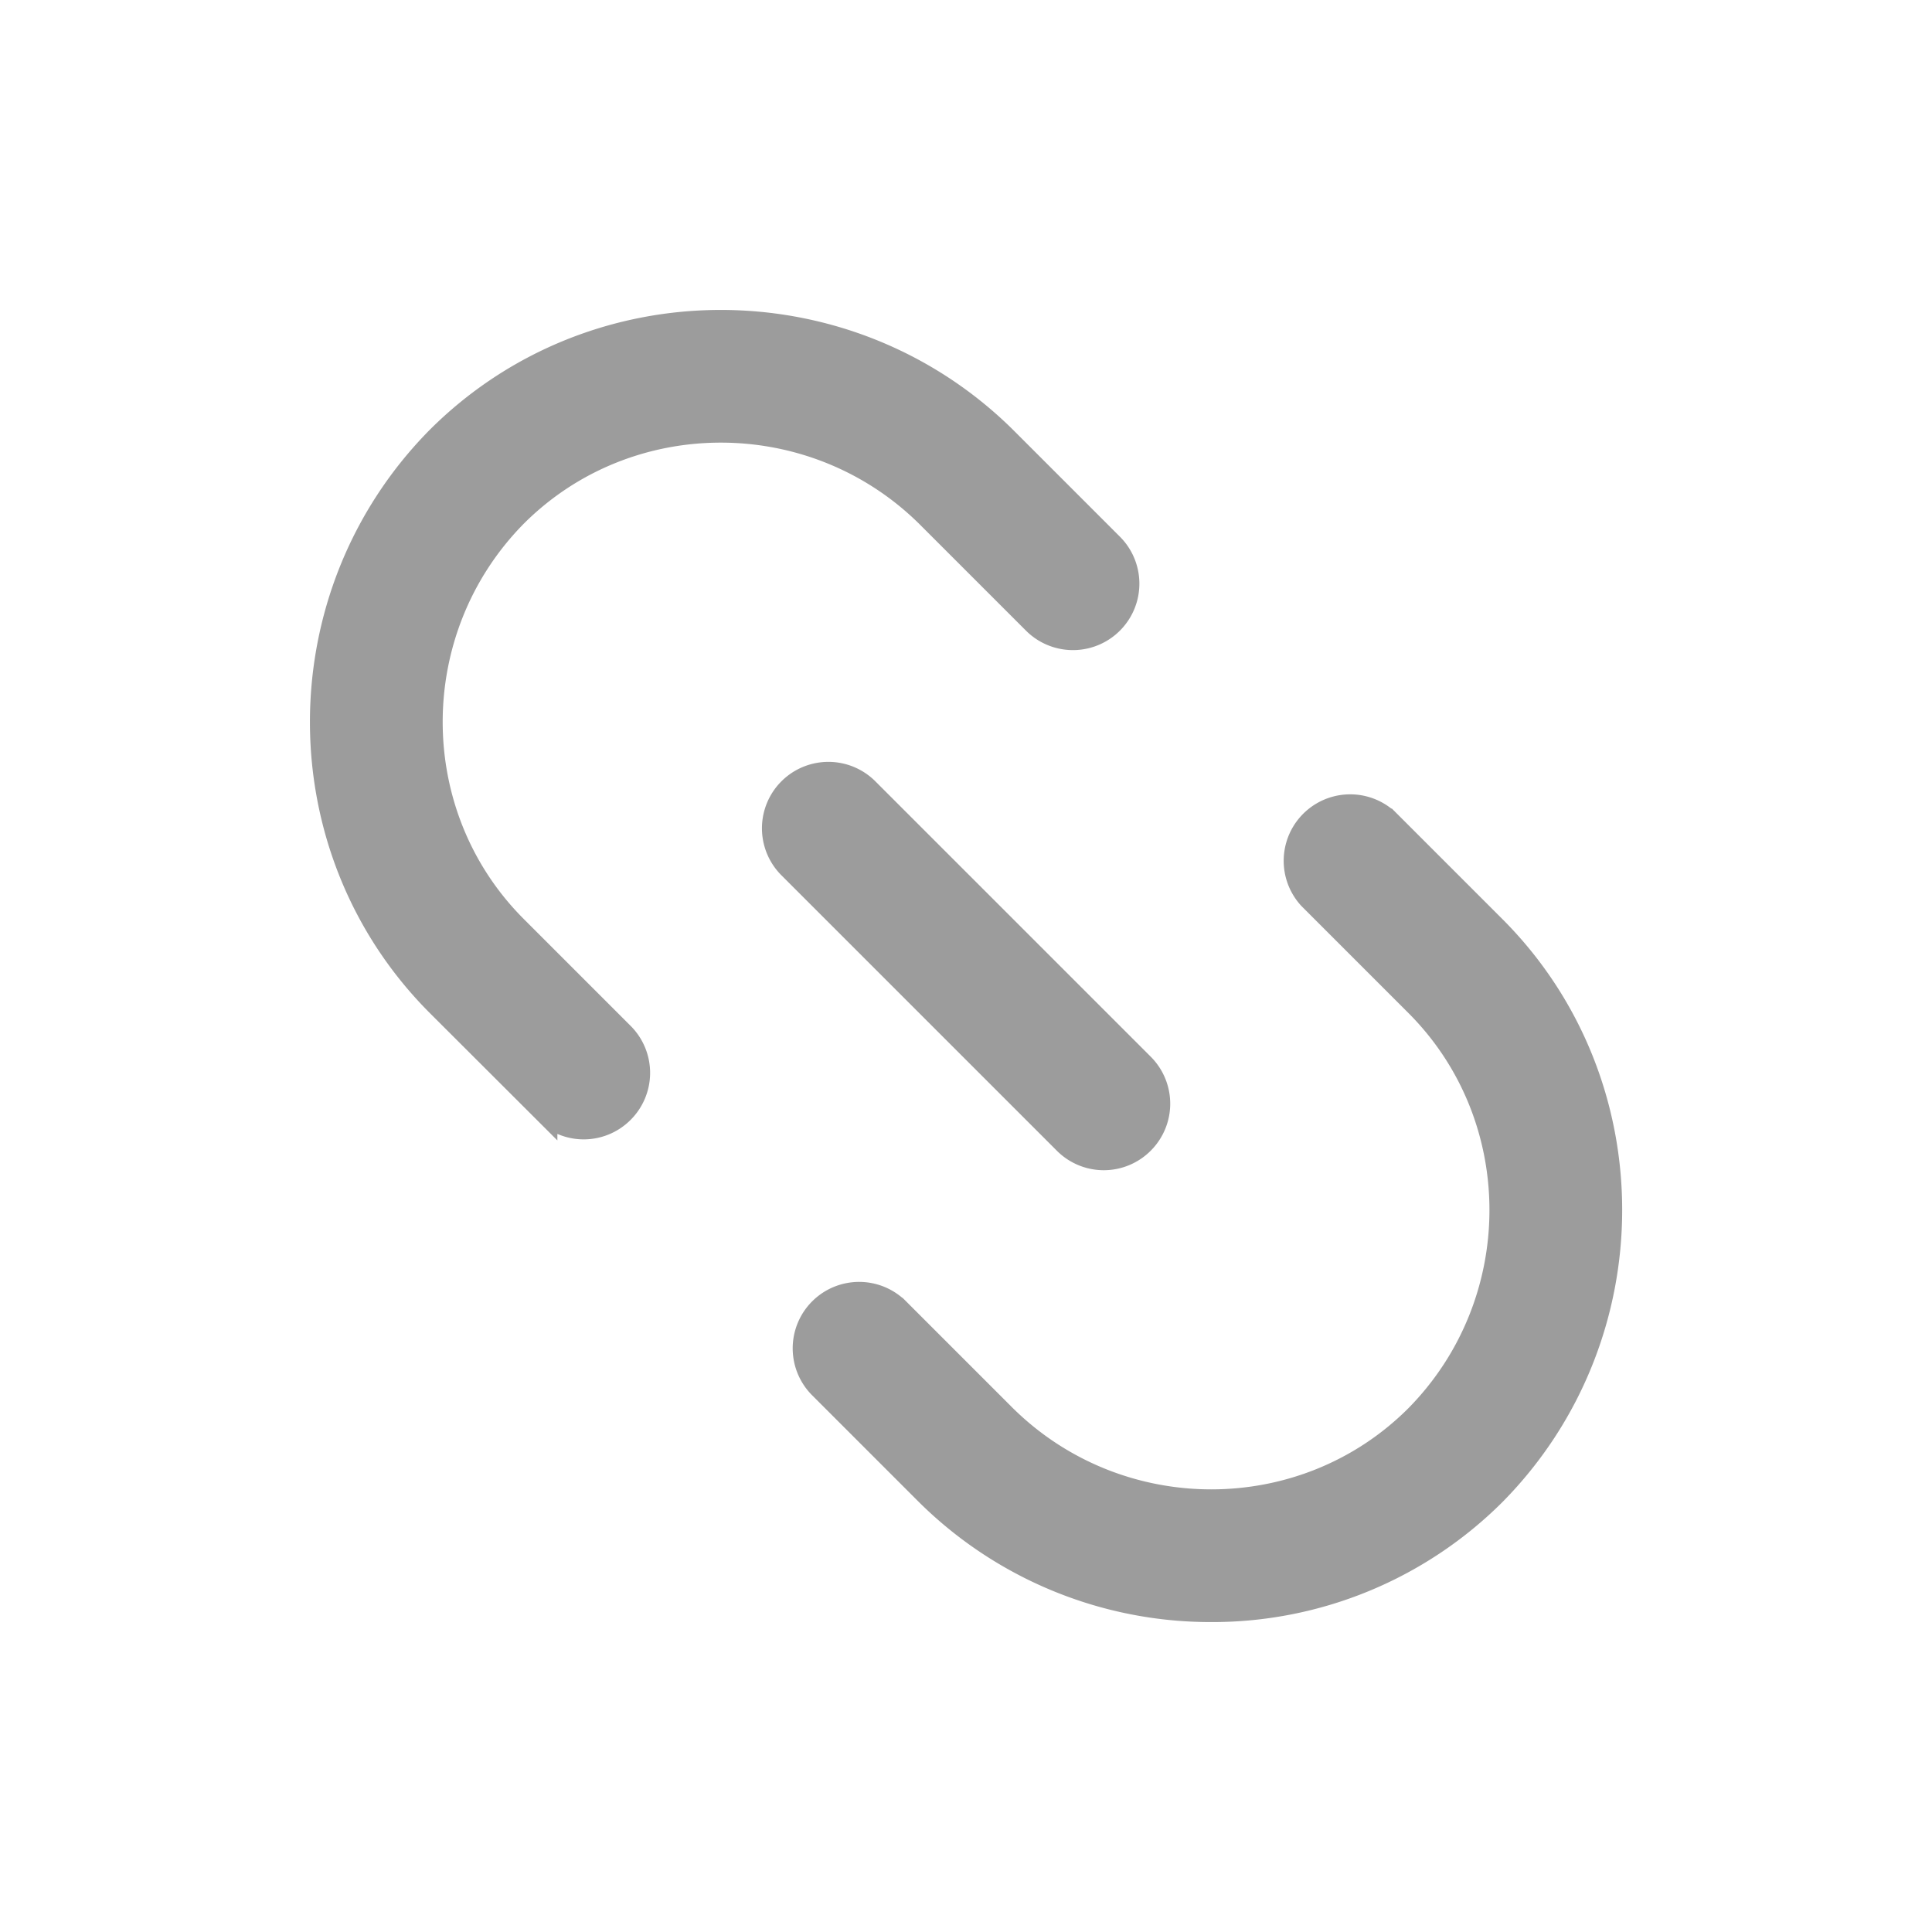 <svg width="24" height="24" viewBox="0 0 24 24" fill="none" xmlns="http://www.w3.org/2000/svg"><path d="M18.556 11.522l-1.328-1.328a.676.676 0 00-.955.955l1.328 1.328c1.403 1.403 1.401 3.703 0 5.123-1.403 1.403-3.702 1.401-5.123 0l-1.328-1.328a.675.675 0 10-.955.955l1.331 1.331A5 5 0 0015.046 20a4.951 4.951 0 003.513-1.448c1.924-1.95 1.923-5.104-.003-7.03zm-4.75-4.749l-1.331-1.331c-1.95-1.924-5.104-1.923-7.033.006-1.924 1.95-1.922 5.103.003 7.03l1.329 1.327a.672.672 0 00.954 0 .675.675 0 000-.955L6.4 11.522C4.998 10.12 5 7.82 6.4 6.4c1.403-1.403 3.703-1.401 5.123 0l1.328 1.328a.675.675 0 10.955-.955z" fill="#9C9C9C" stroke="#9C9C9C" stroke-width=".3"/><path d="M14.189 13.233l-3.421-3.421a.675.675 0 10-.955.955l3.421 3.421a.673.673 0 00.955 0 .675.675 0 000-.955z" fill="#9C9C9C" stroke="#9C9C9C" stroke-width=".3"/></svg>